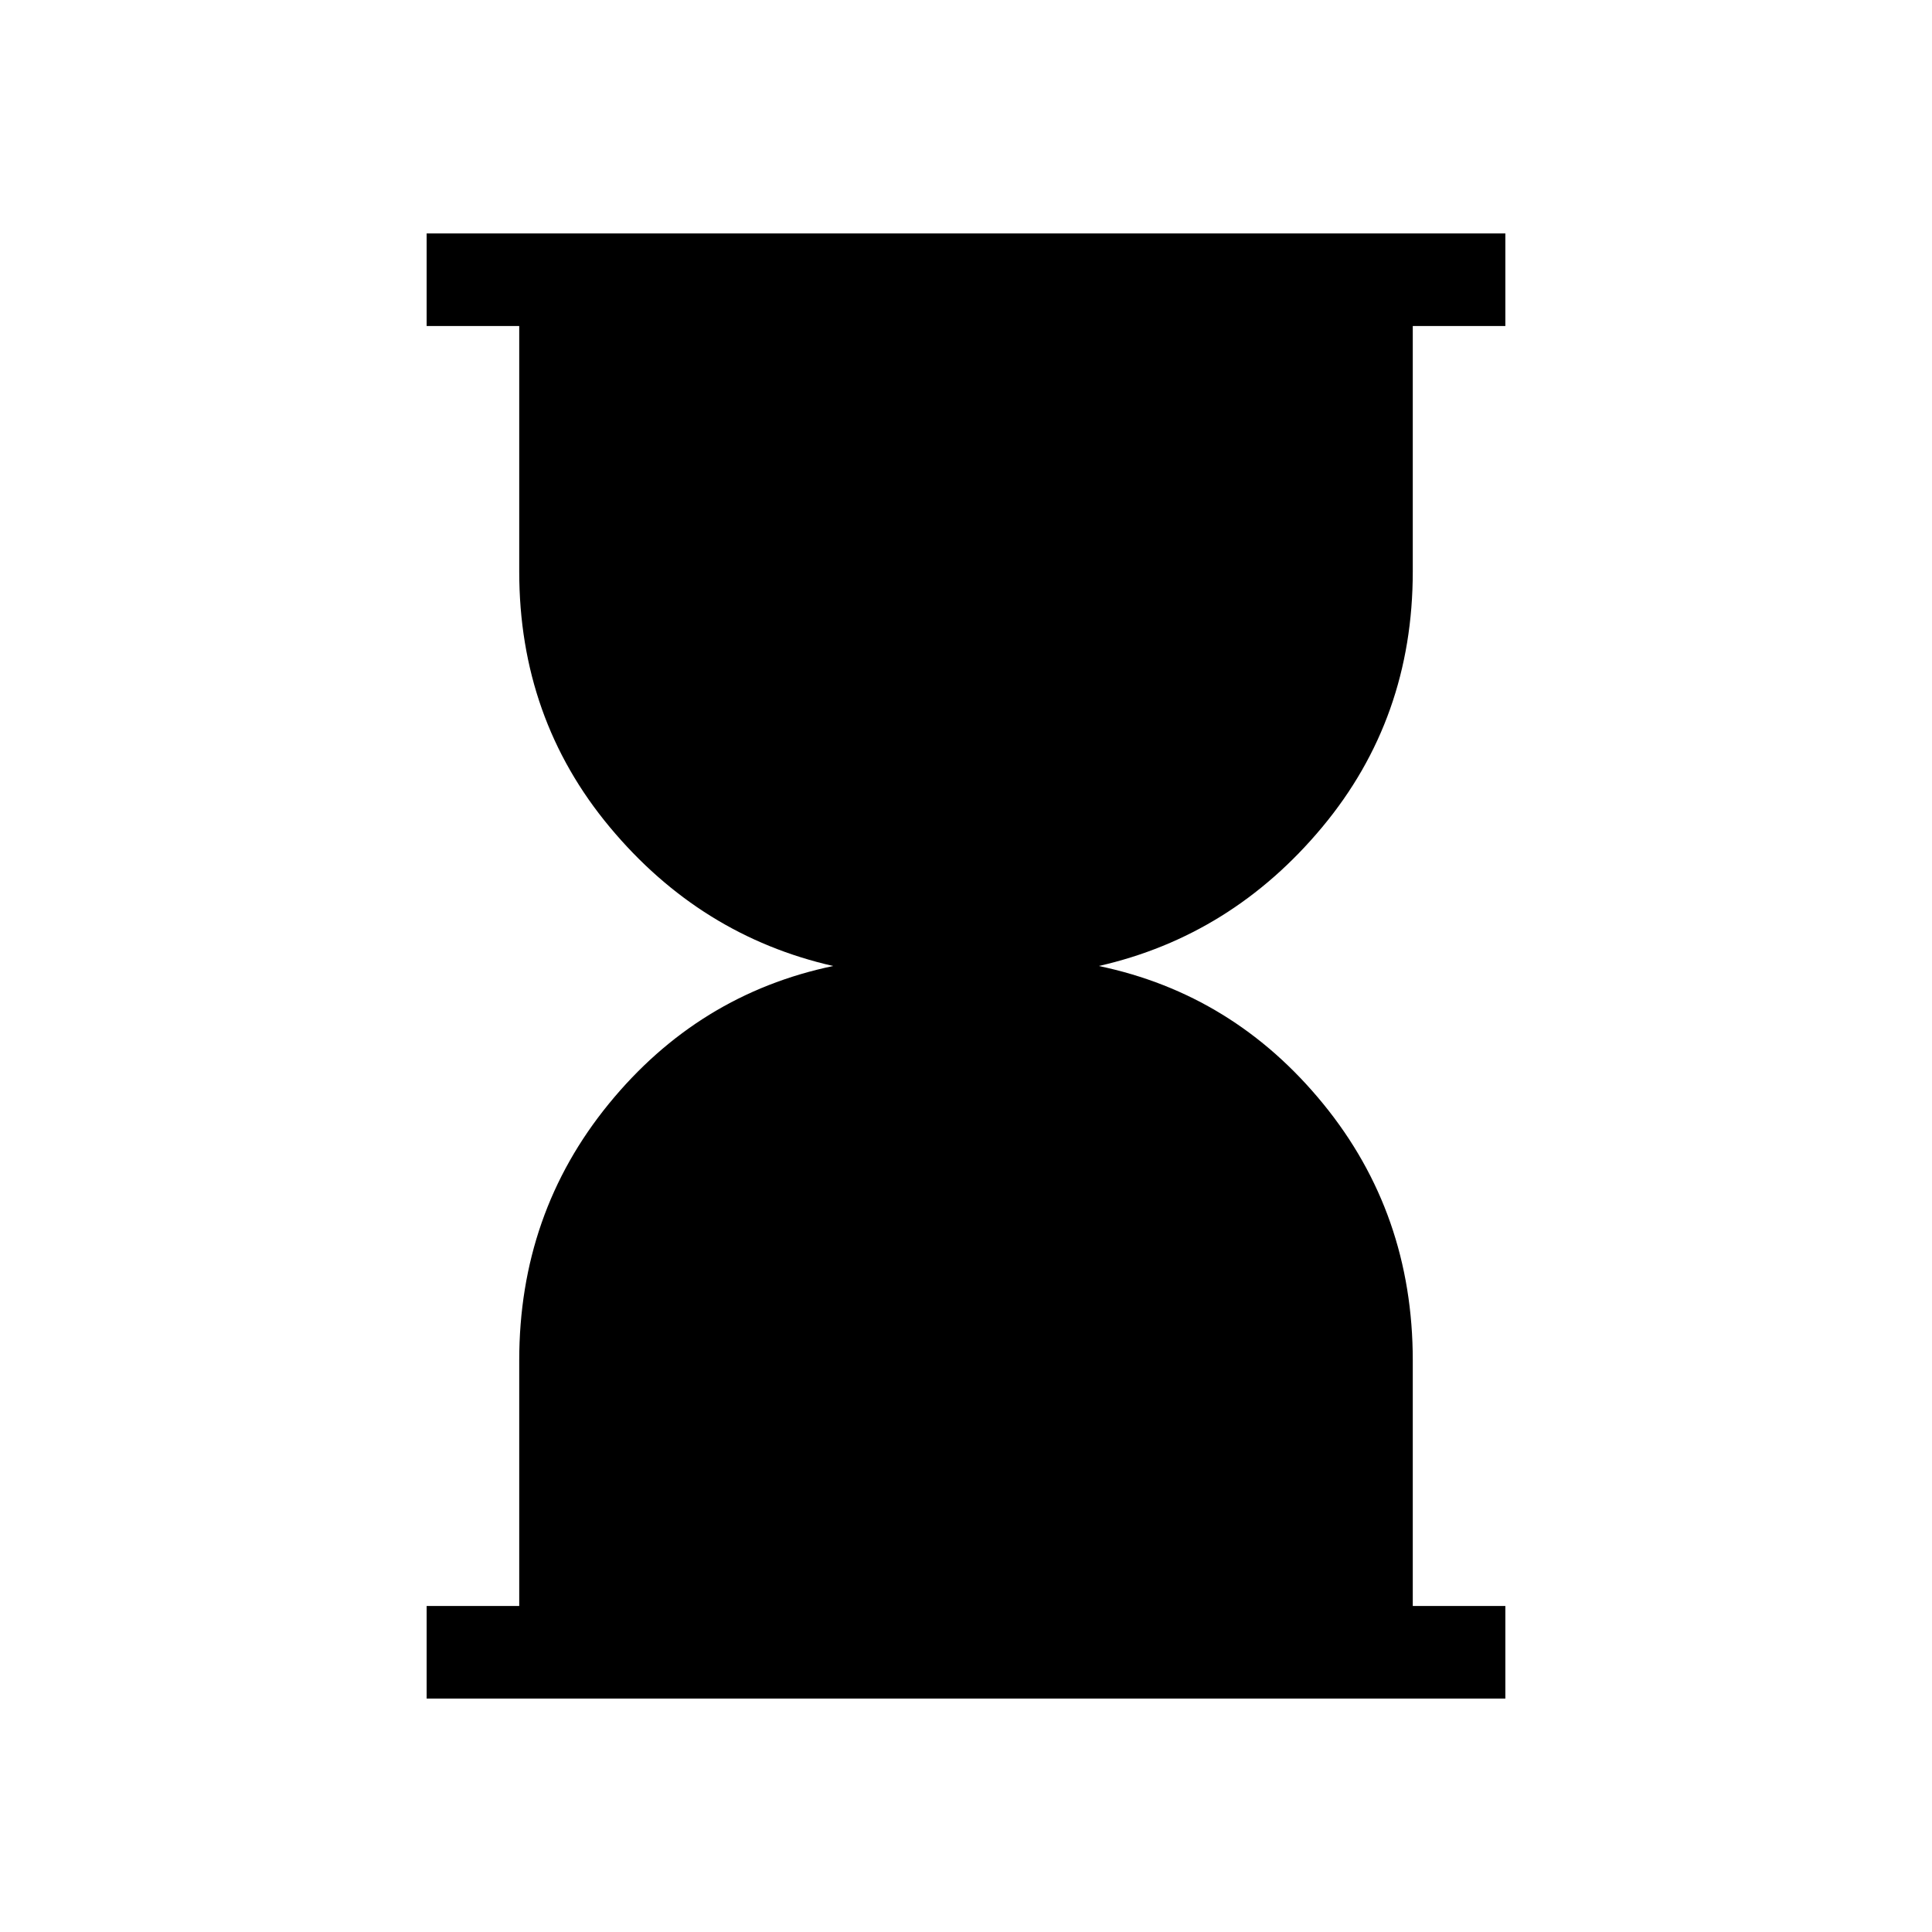 <svg xmlns="http://www.w3.org/2000/svg" height="20" viewBox="0 -960 960 960" width="20"><path d="M212-116v-46h46v-122q0-73 44.5-127.5T414-480q-66-15-111-69t-45-127v-122h-46v-46h536v46h-46v122q0 73-45 127t-111 69q67 14 111.5 68.5T702-284v122h46v46H212Z"/></svg>